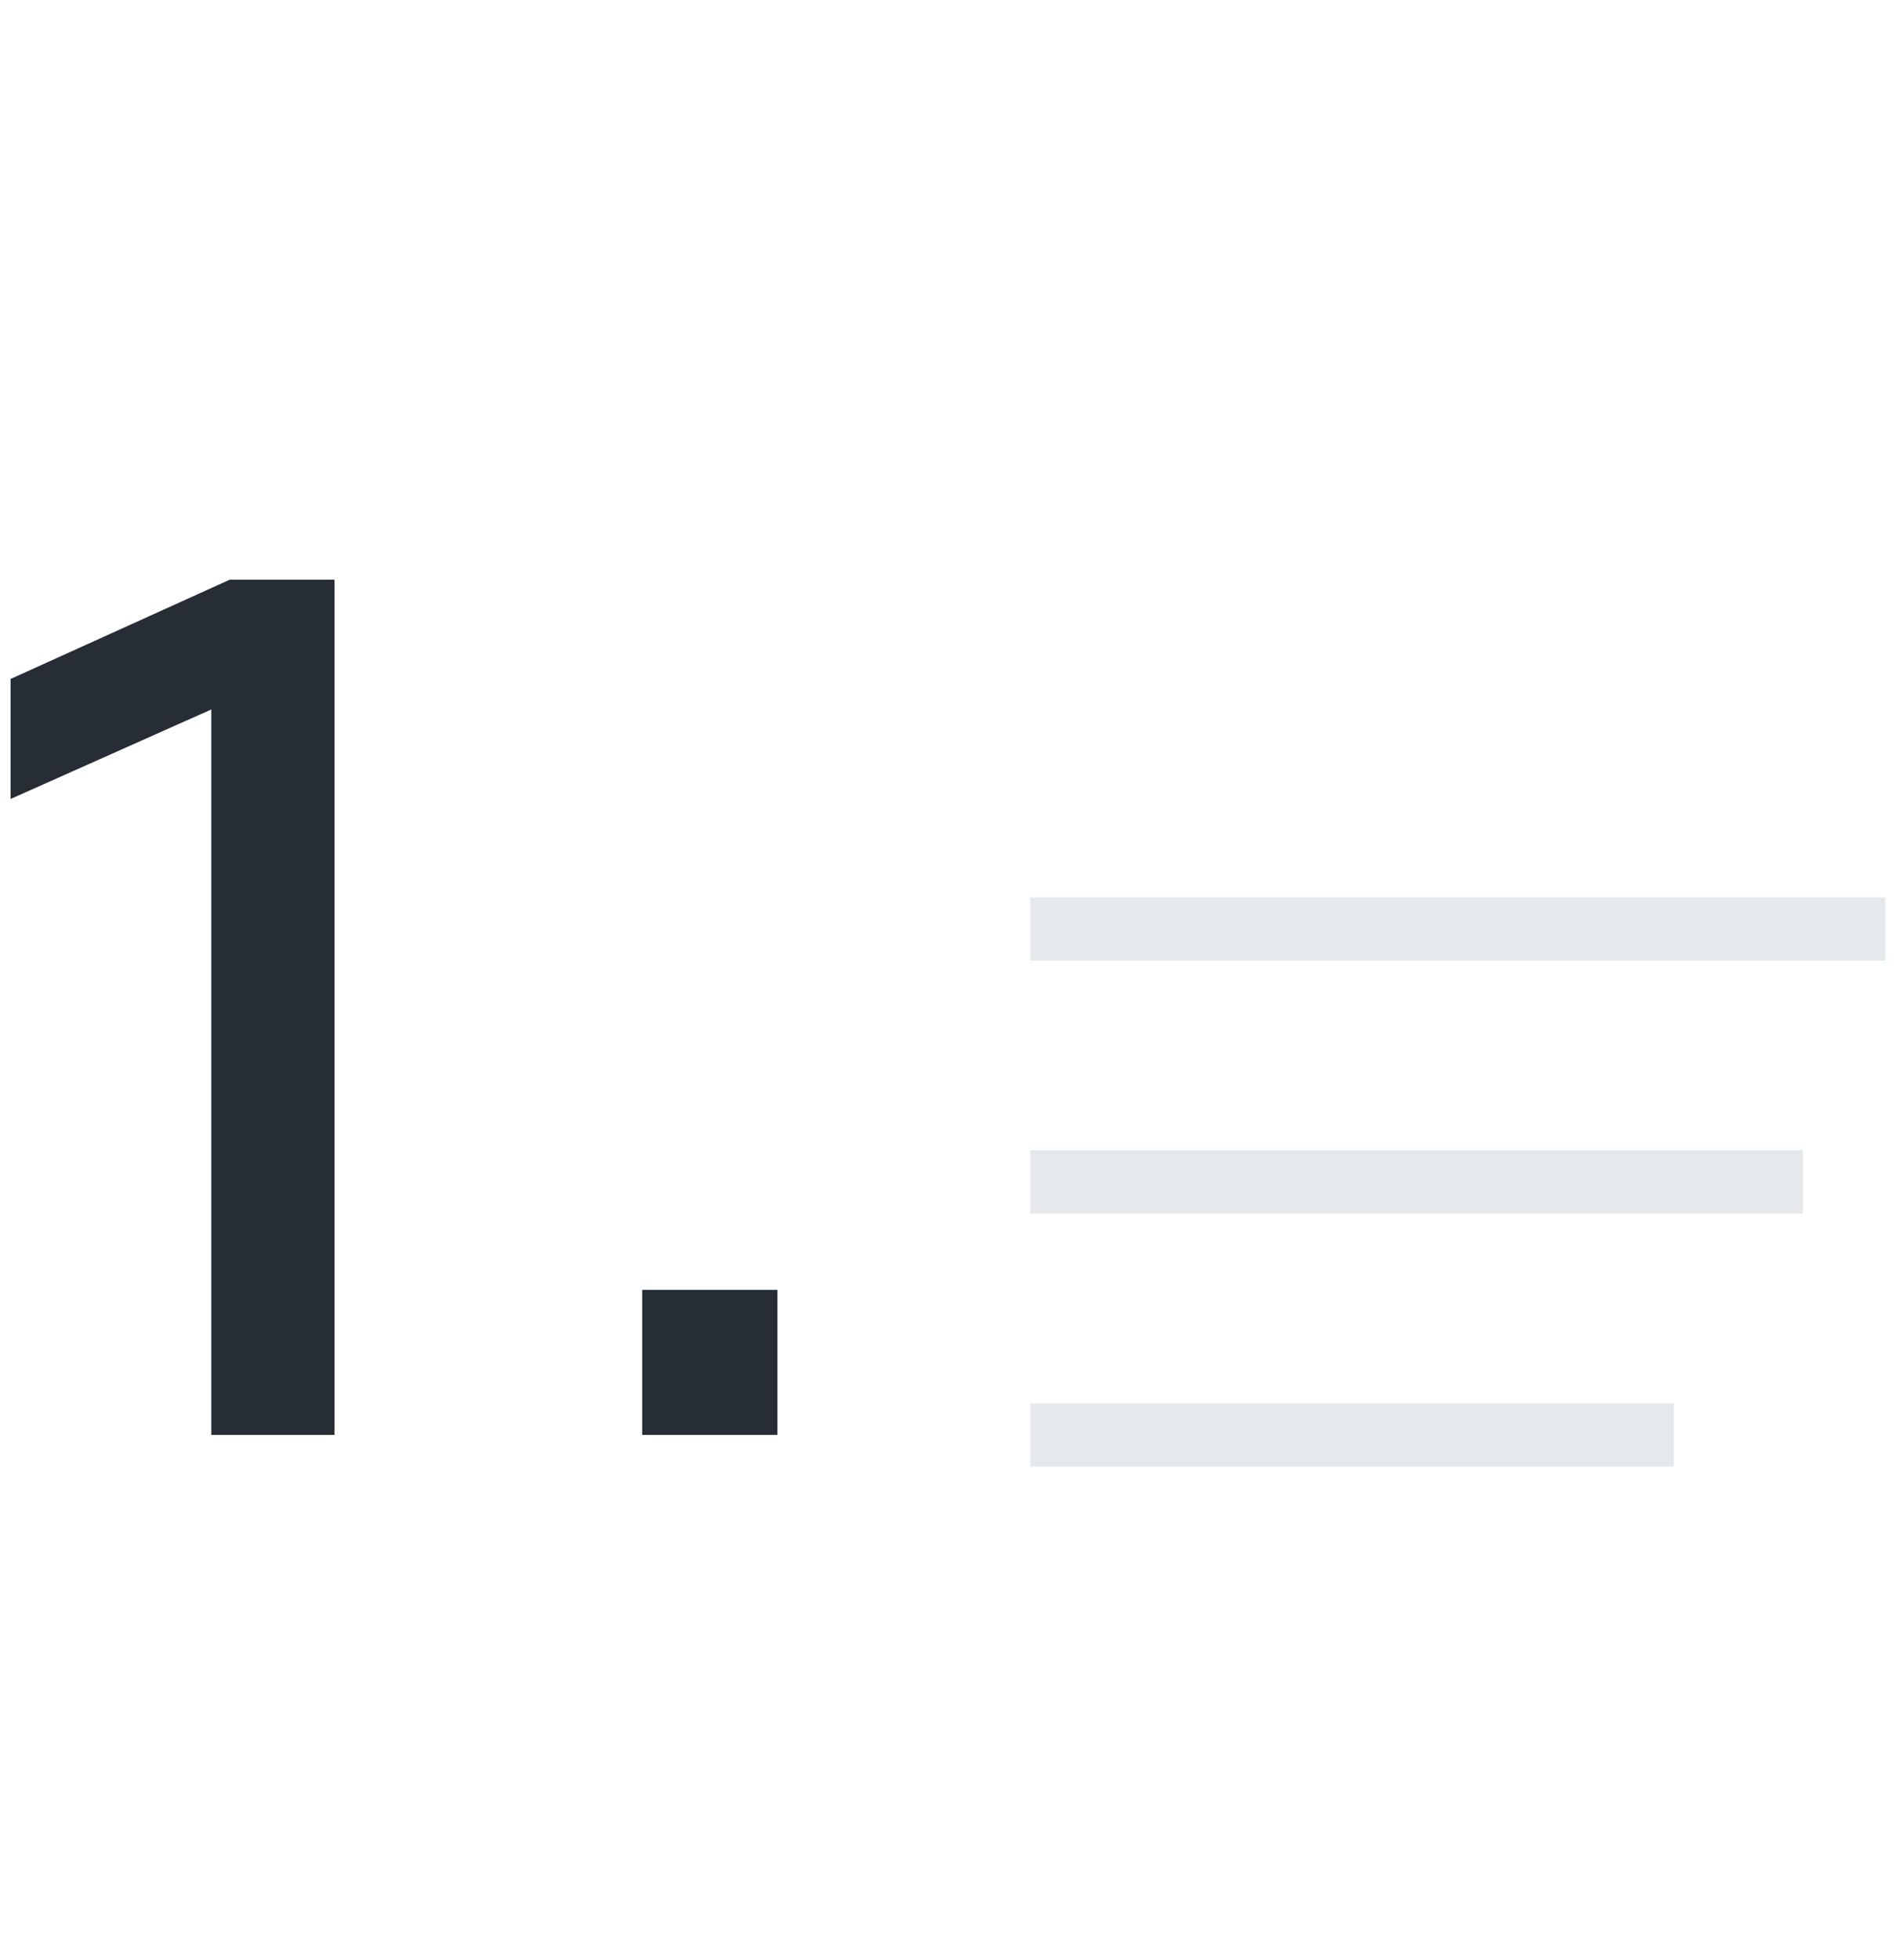 <svg width="30" height="31" viewBox="0 0 30 31" fill="none" xmlns="http://www.w3.org/2000/svg">
<path d="M5.292 22.692H3.343V11.22L0.168 12.635V10.737L3.636 9.167H5.292V22.692Z" fill="#272D34"/>
<path d="M12.3 20.398V22.692H10.161V20.398H12.3Z" fill="#272D34"/>
<path d="M16.3 14.692H29.831M16.3 18.692H28.527M16.3 22.692H26.485" stroke="#E5E9EC"/>
</svg>
